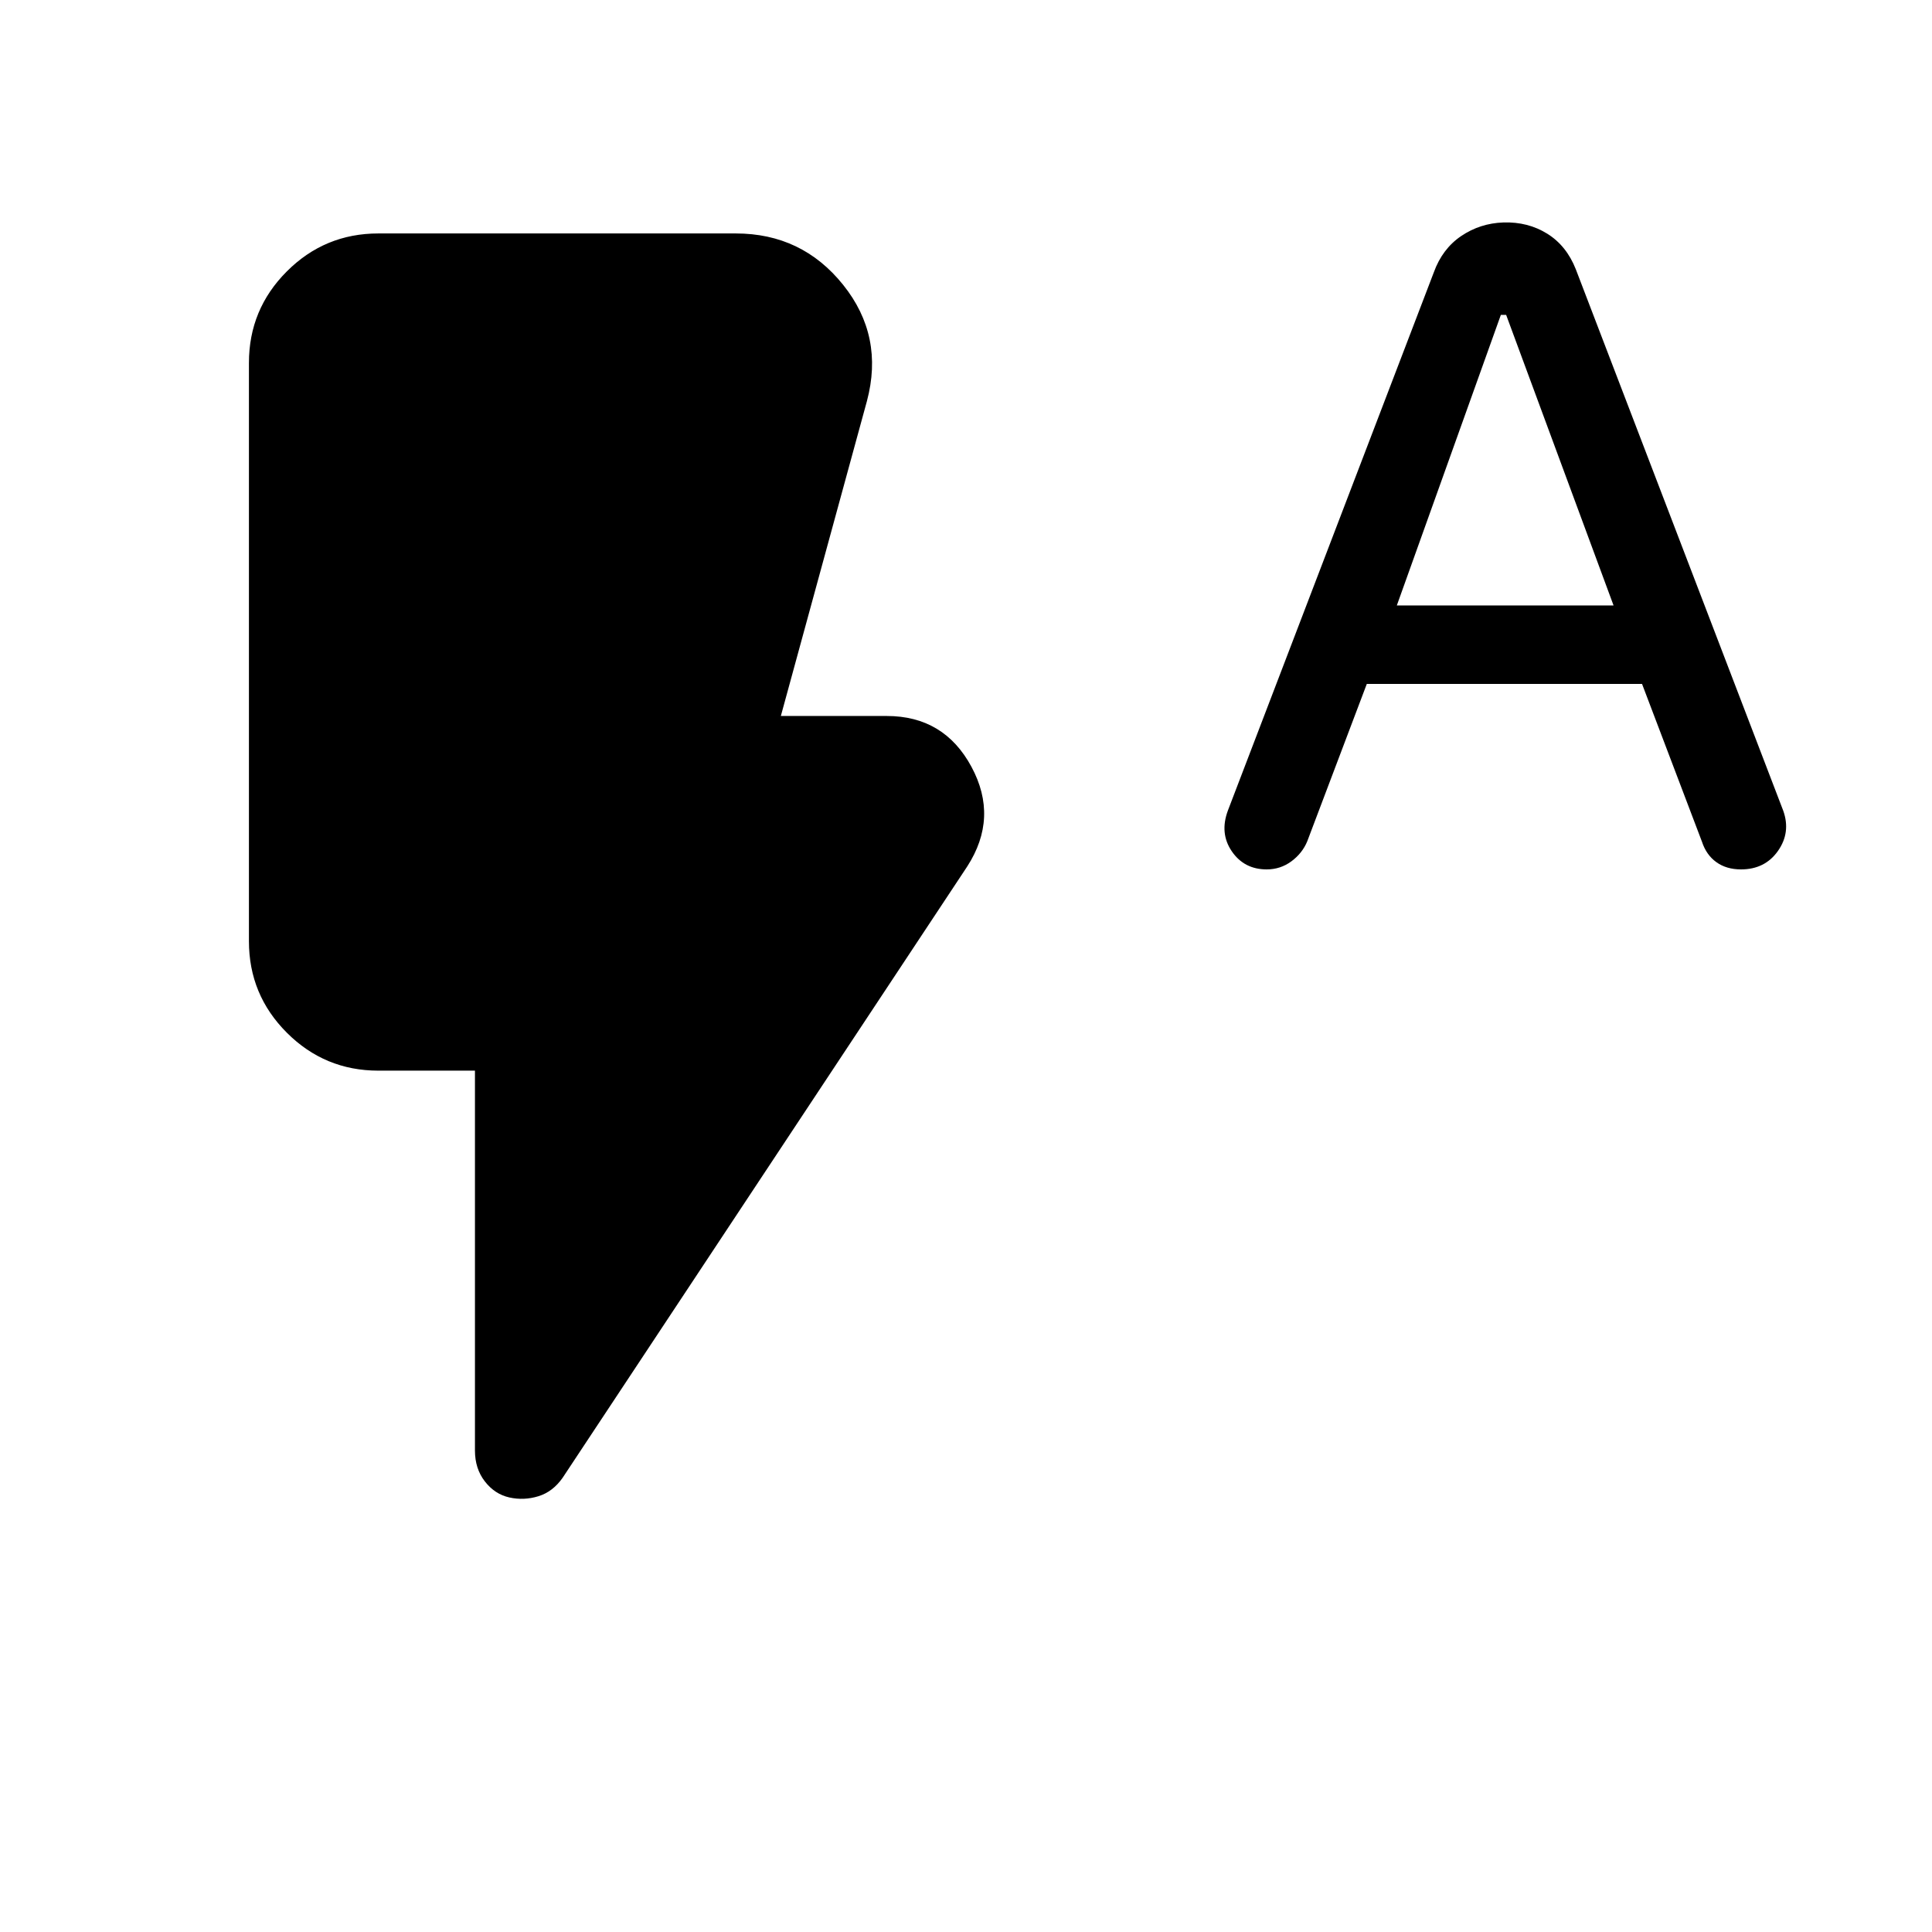 <svg xmlns="http://www.w3.org/2000/svg" height="20" viewBox="0 -960 960 960" width="20"><path d="m679.153-620.154-29.607 78.24q-2.476 5.939-7.896 9.927Q636.23-528 629.427-528q-11.21 0-17.357-9-6.147-9-1.916-20.307l102.307-267.385q4.231-11.692 13.616-18.038 9.384-6.346 20.978-6.731 12.175-.384 21.752 5.577 9.577 5.962 14.192 17.654l103.087 269.084q3.836 10.762-2.618 19.954Q877.015-528 865.082-528q-7.236 0-12.242-3.604-5.006-3.604-7.148-10.165l-29.77-78.385H679.153Zm14.923-39h107.693l-53.377-144.385h-2.623l-51.693 144.385ZM253.078-215.927q-7.23-1.616-12.154-7.962-4.923-6.346-4.923-15.346v-188.766h-48q-26.622 0-45.465-18.843-18.842-18.842-18.842-45.465v-287.382q0-26.623 18.842-45.465 18.843-18.843 45.465-18.843h177.613q32.847 0 53.308 25.5t11.845 57.808l-42.768 156.46h52.616q28.481 0 42.086 25.23 13.605 25.231-2.087 49.538l-200.998 303.69q-4.895 7.03-12.101 9.246-7.206 2.215-14.437.6Z"/></svg>